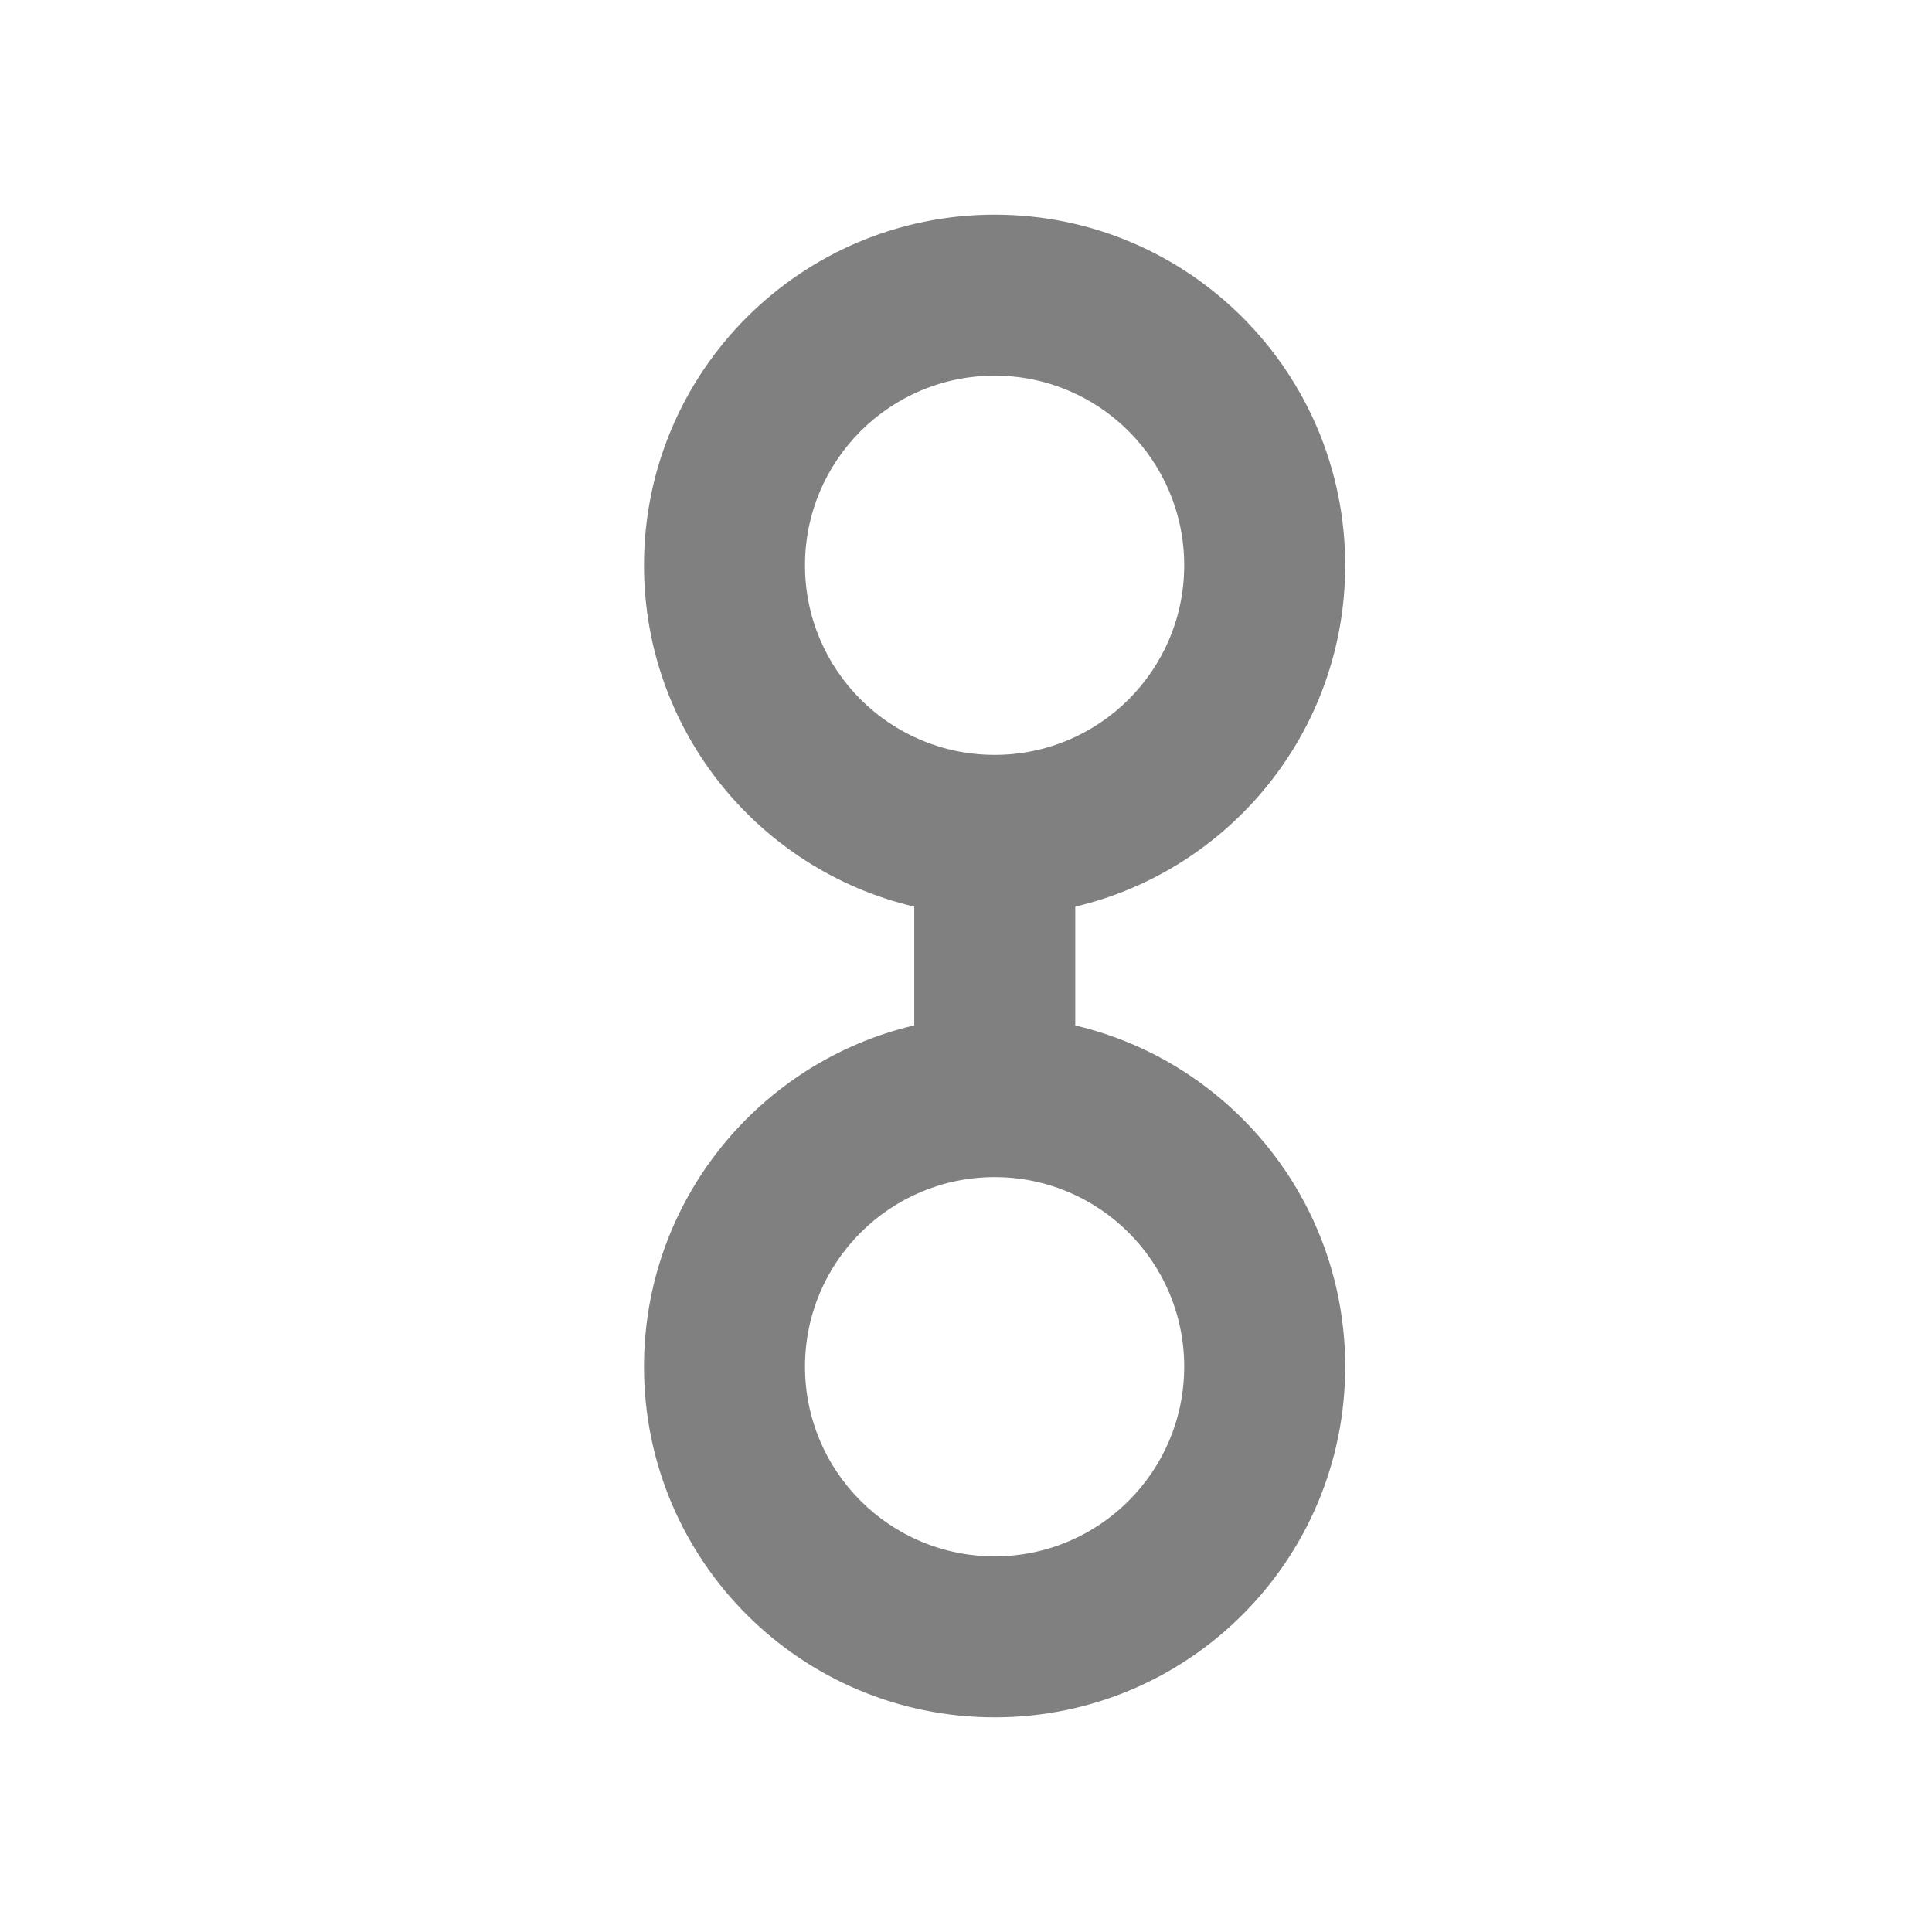 <svg width="18" height="18" viewBox="0 0 18 18" fill="none" xmlns="http://www.w3.org/2000/svg">
<path fill-rule="evenodd" clip-rule="evenodd" d="M9.267 7.033C10.242 7.033 11.033 6.242 11.033 5.267C11.033 4.291 10.242 3.5 9.267 3.5C8.291 3.5 7.5 4.291 7.5 5.267C7.5 6.242 8.291 7.033 9.267 7.033ZM12.533 5.267C12.533 6.812 11.46 8.107 10.018 8.447V9.554C11.46 9.893 12.533 11.188 12.533 12.733C12.533 14.538 11.071 16 9.267 16C7.463 16 6 14.538 6 12.733C6 11.187 7.074 9.892 8.518 9.553V8.447C7.074 8.108 6 6.813 6 5.267C6 3.463 7.463 2 9.267 2C11.071 2 12.533 3.463 12.533 5.267ZM11.033 12.733C11.033 13.709 10.242 14.5 9.267 14.5C8.291 14.5 7.5 13.709 7.5 12.733C7.5 11.758 8.291 10.967 9.267 10.967C10.242 10.967 11.033 11.758 11.033 12.733Z" fill="#808080"/>
</svg>
